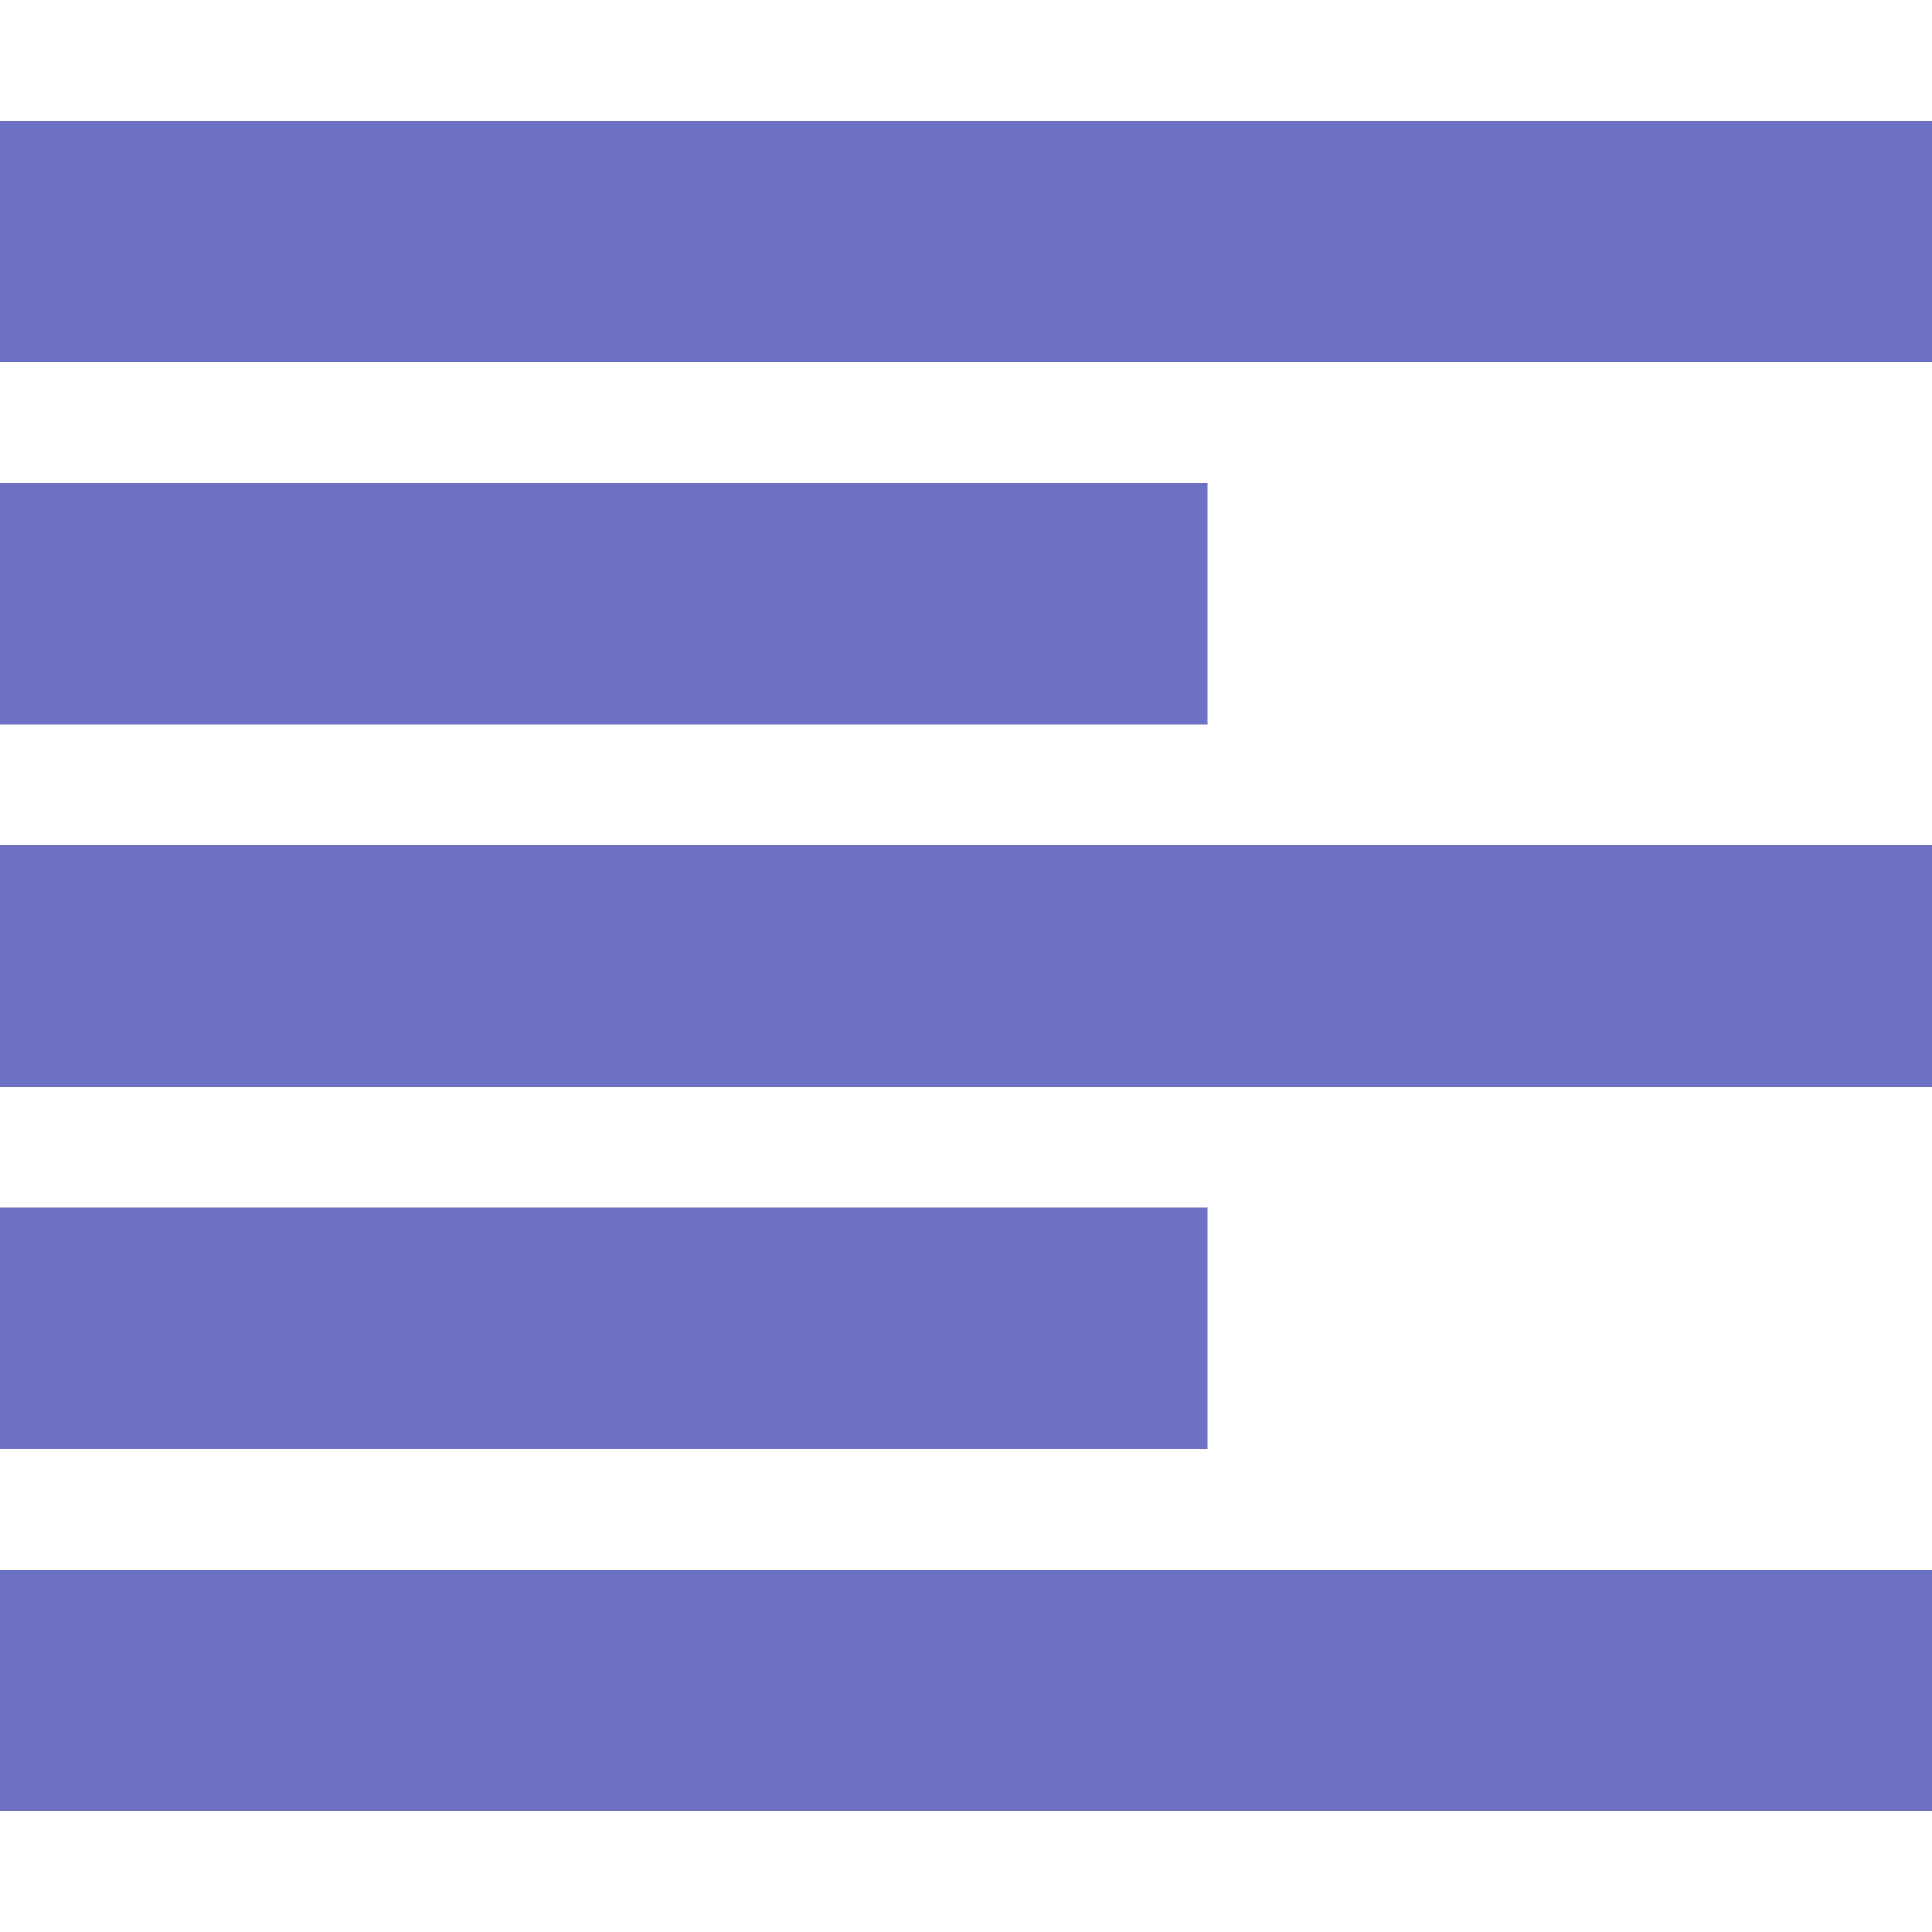 <!DOCTYPE svg PUBLIC "-//W3C//DTD SVG 1.1//EN" "http://www.w3.org/Graphics/SVG/1.1/DTD/svg11.dtd">
<svg xmlns="http://www.w3.org/2000/svg" xmlns:xlink="http://www.w3.org/1999/xlink" version="1.1" width="64px" height="64px" viewBox="0 0 64 64">
<path d="M0 4h64v8h-64zM0 16h40v8h-40zM0 40h40v8h-40zM0 28h64v8h-64zM0 52h64v8h-64z" fill="#6c71c4"/>
</svg>